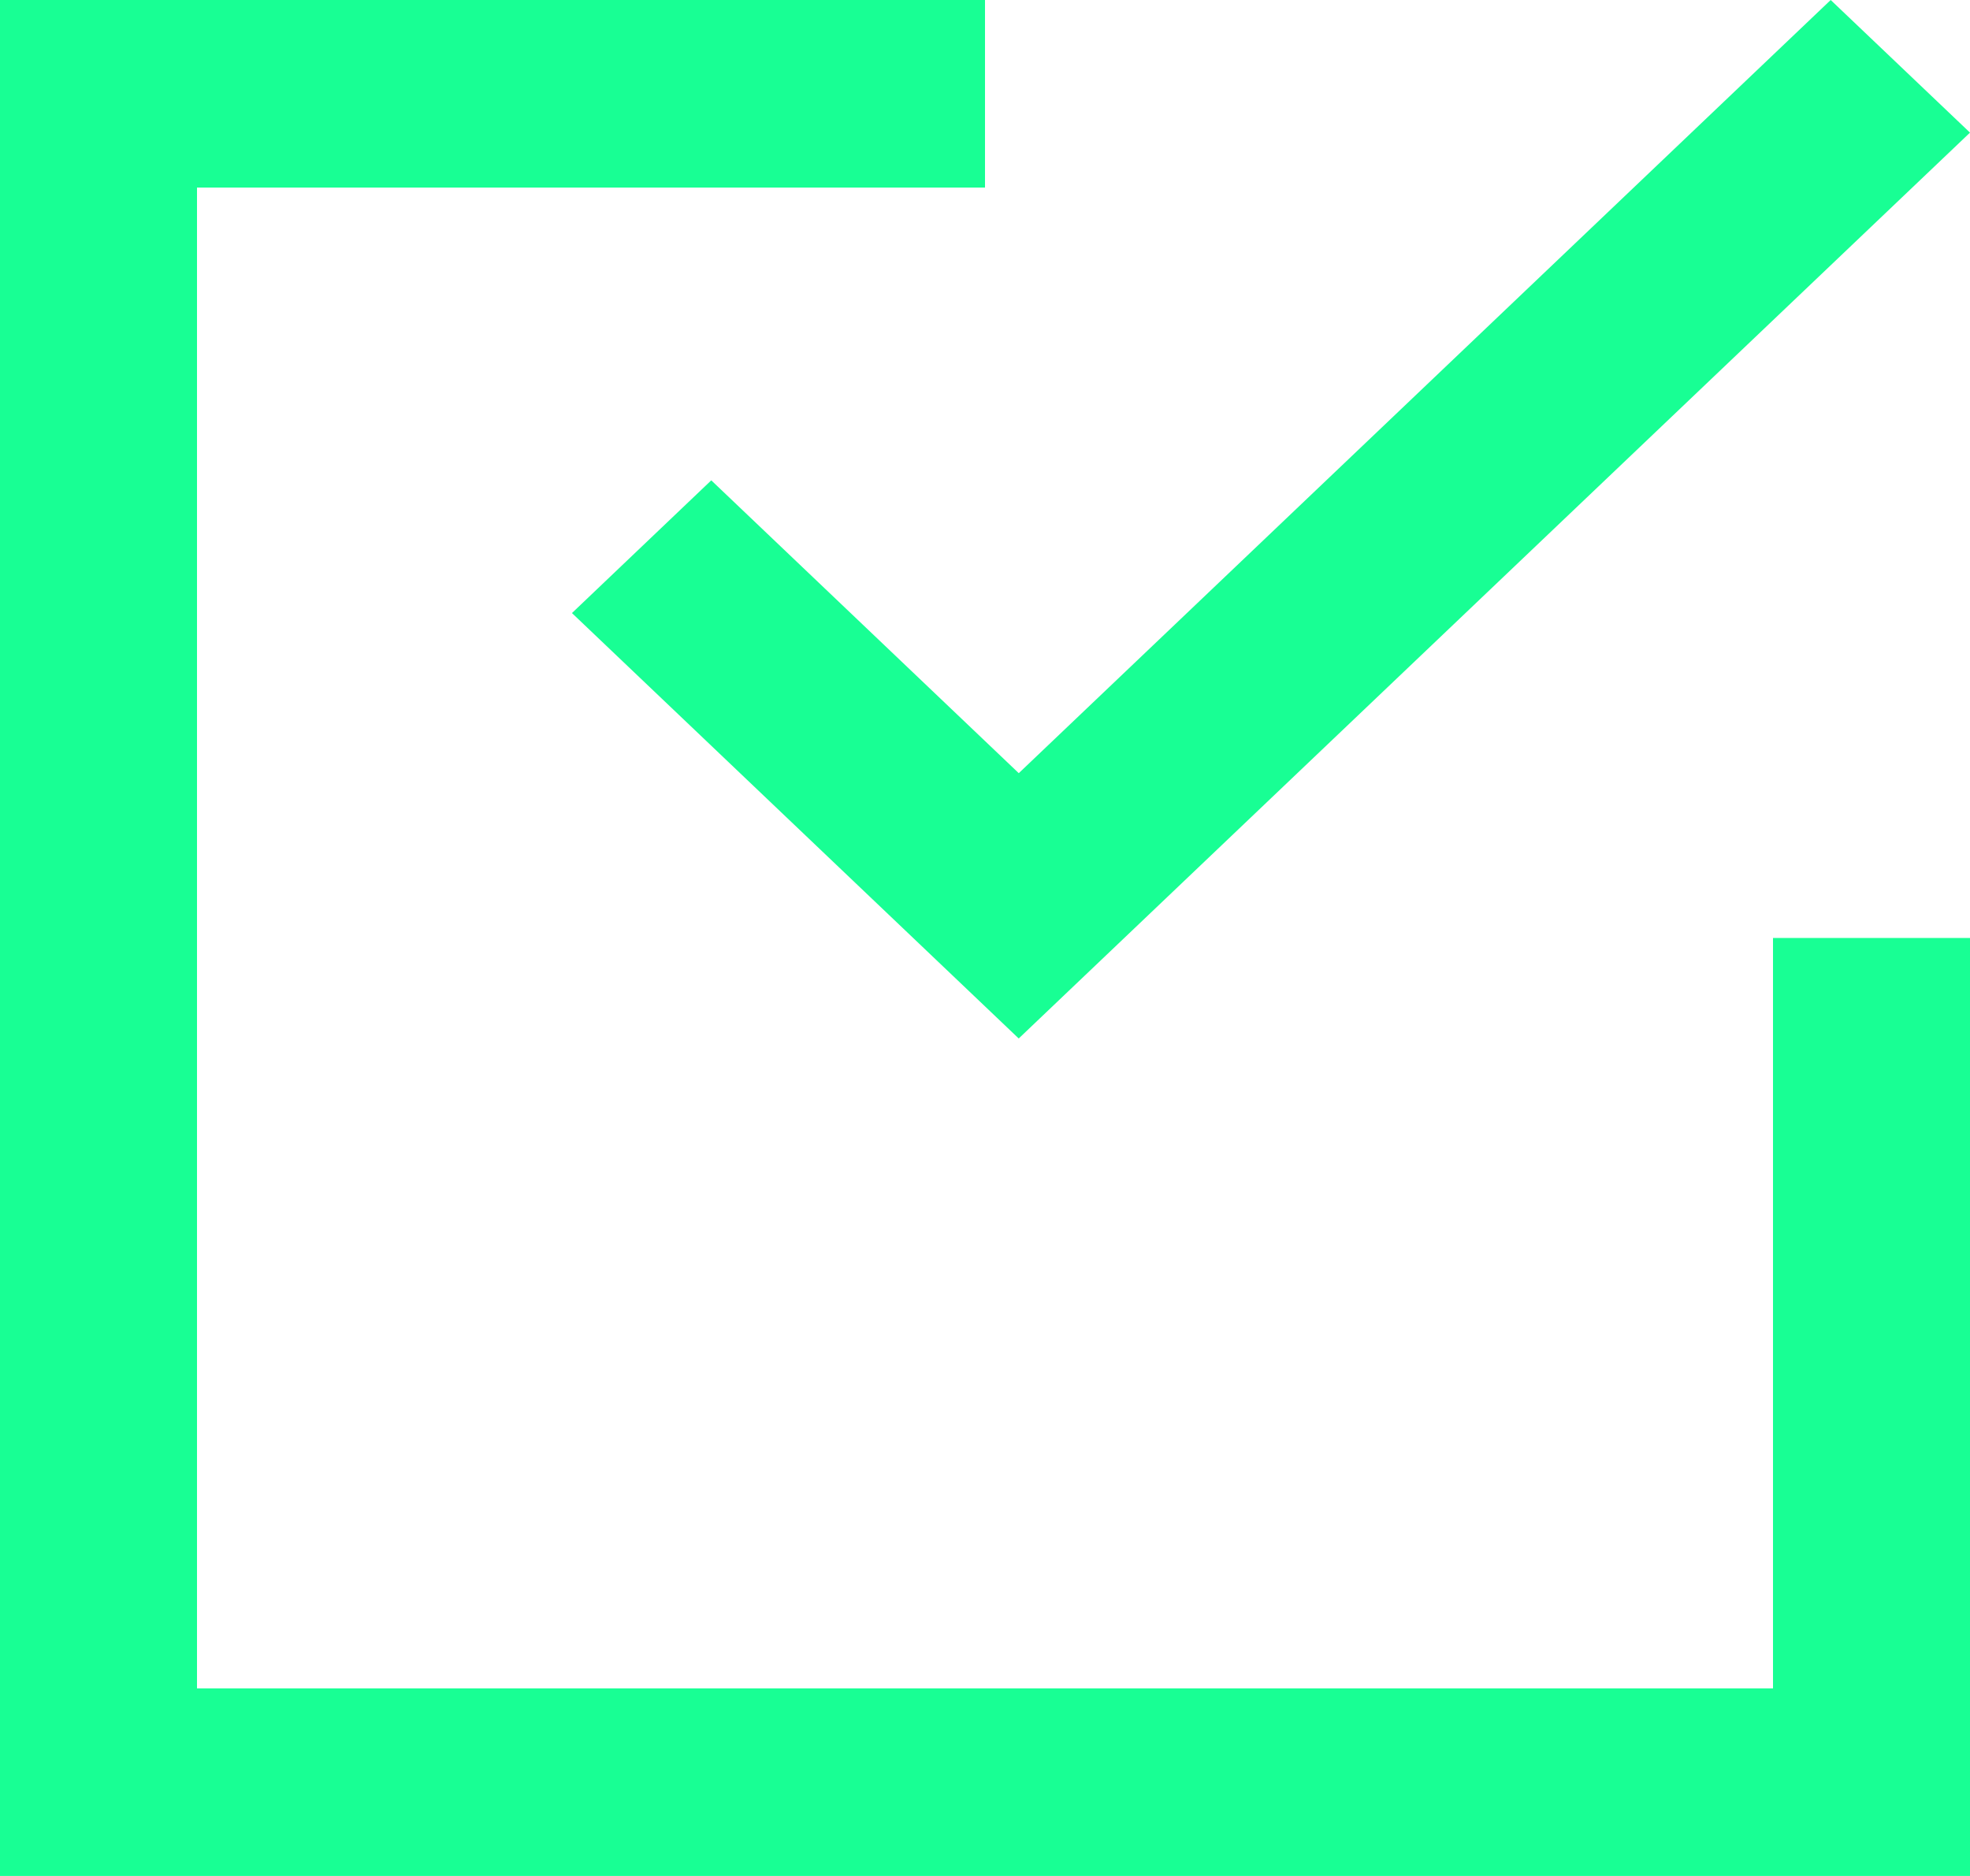 <?xml version="1.0" encoding="UTF-8" standalone="no"?>
<svg width="21px" height="20px" viewBox="0 0 21 20" version="1.1" xmlns="http://www.w3.org/2000/svg" xmlns:xlink="http://www.w3.org/1999/xlink">
    <!-- Generator: Sketch 3.8.1 (29687) - http://www.bohemiancoding.com/sketch -->
    <title>done [#1476]</title>
    <desc>Created with Sketch.</desc>
    <defs></defs>
    <g id="Page-1" stroke="none" stroke-width="1" fill="none" fill-rule="evenodd">
        <g id="Dribbble-Dark-Preview" transform="translate(-219, -400)" fill="#18FF94">
            <g id="icons" transform="translate(56, 160)">
                <path d="M181.9,258 L165.1,258 L165.1,242 L173.5,242 L173.5,240 L163,240 L163,260 L184,260 L184,250 L181.9,250 L181.9,258 Z M170.582,245.121 L173.86,248.243 L182.515,240 L184,241.414 L173.86,251.071 L173.86,251.071 L173.859,251.071 L169.097,246.536 L170.582,245.121 Z" id="done-[#1476]"></path>
            </g>
        </g>
    </g>
</svg>